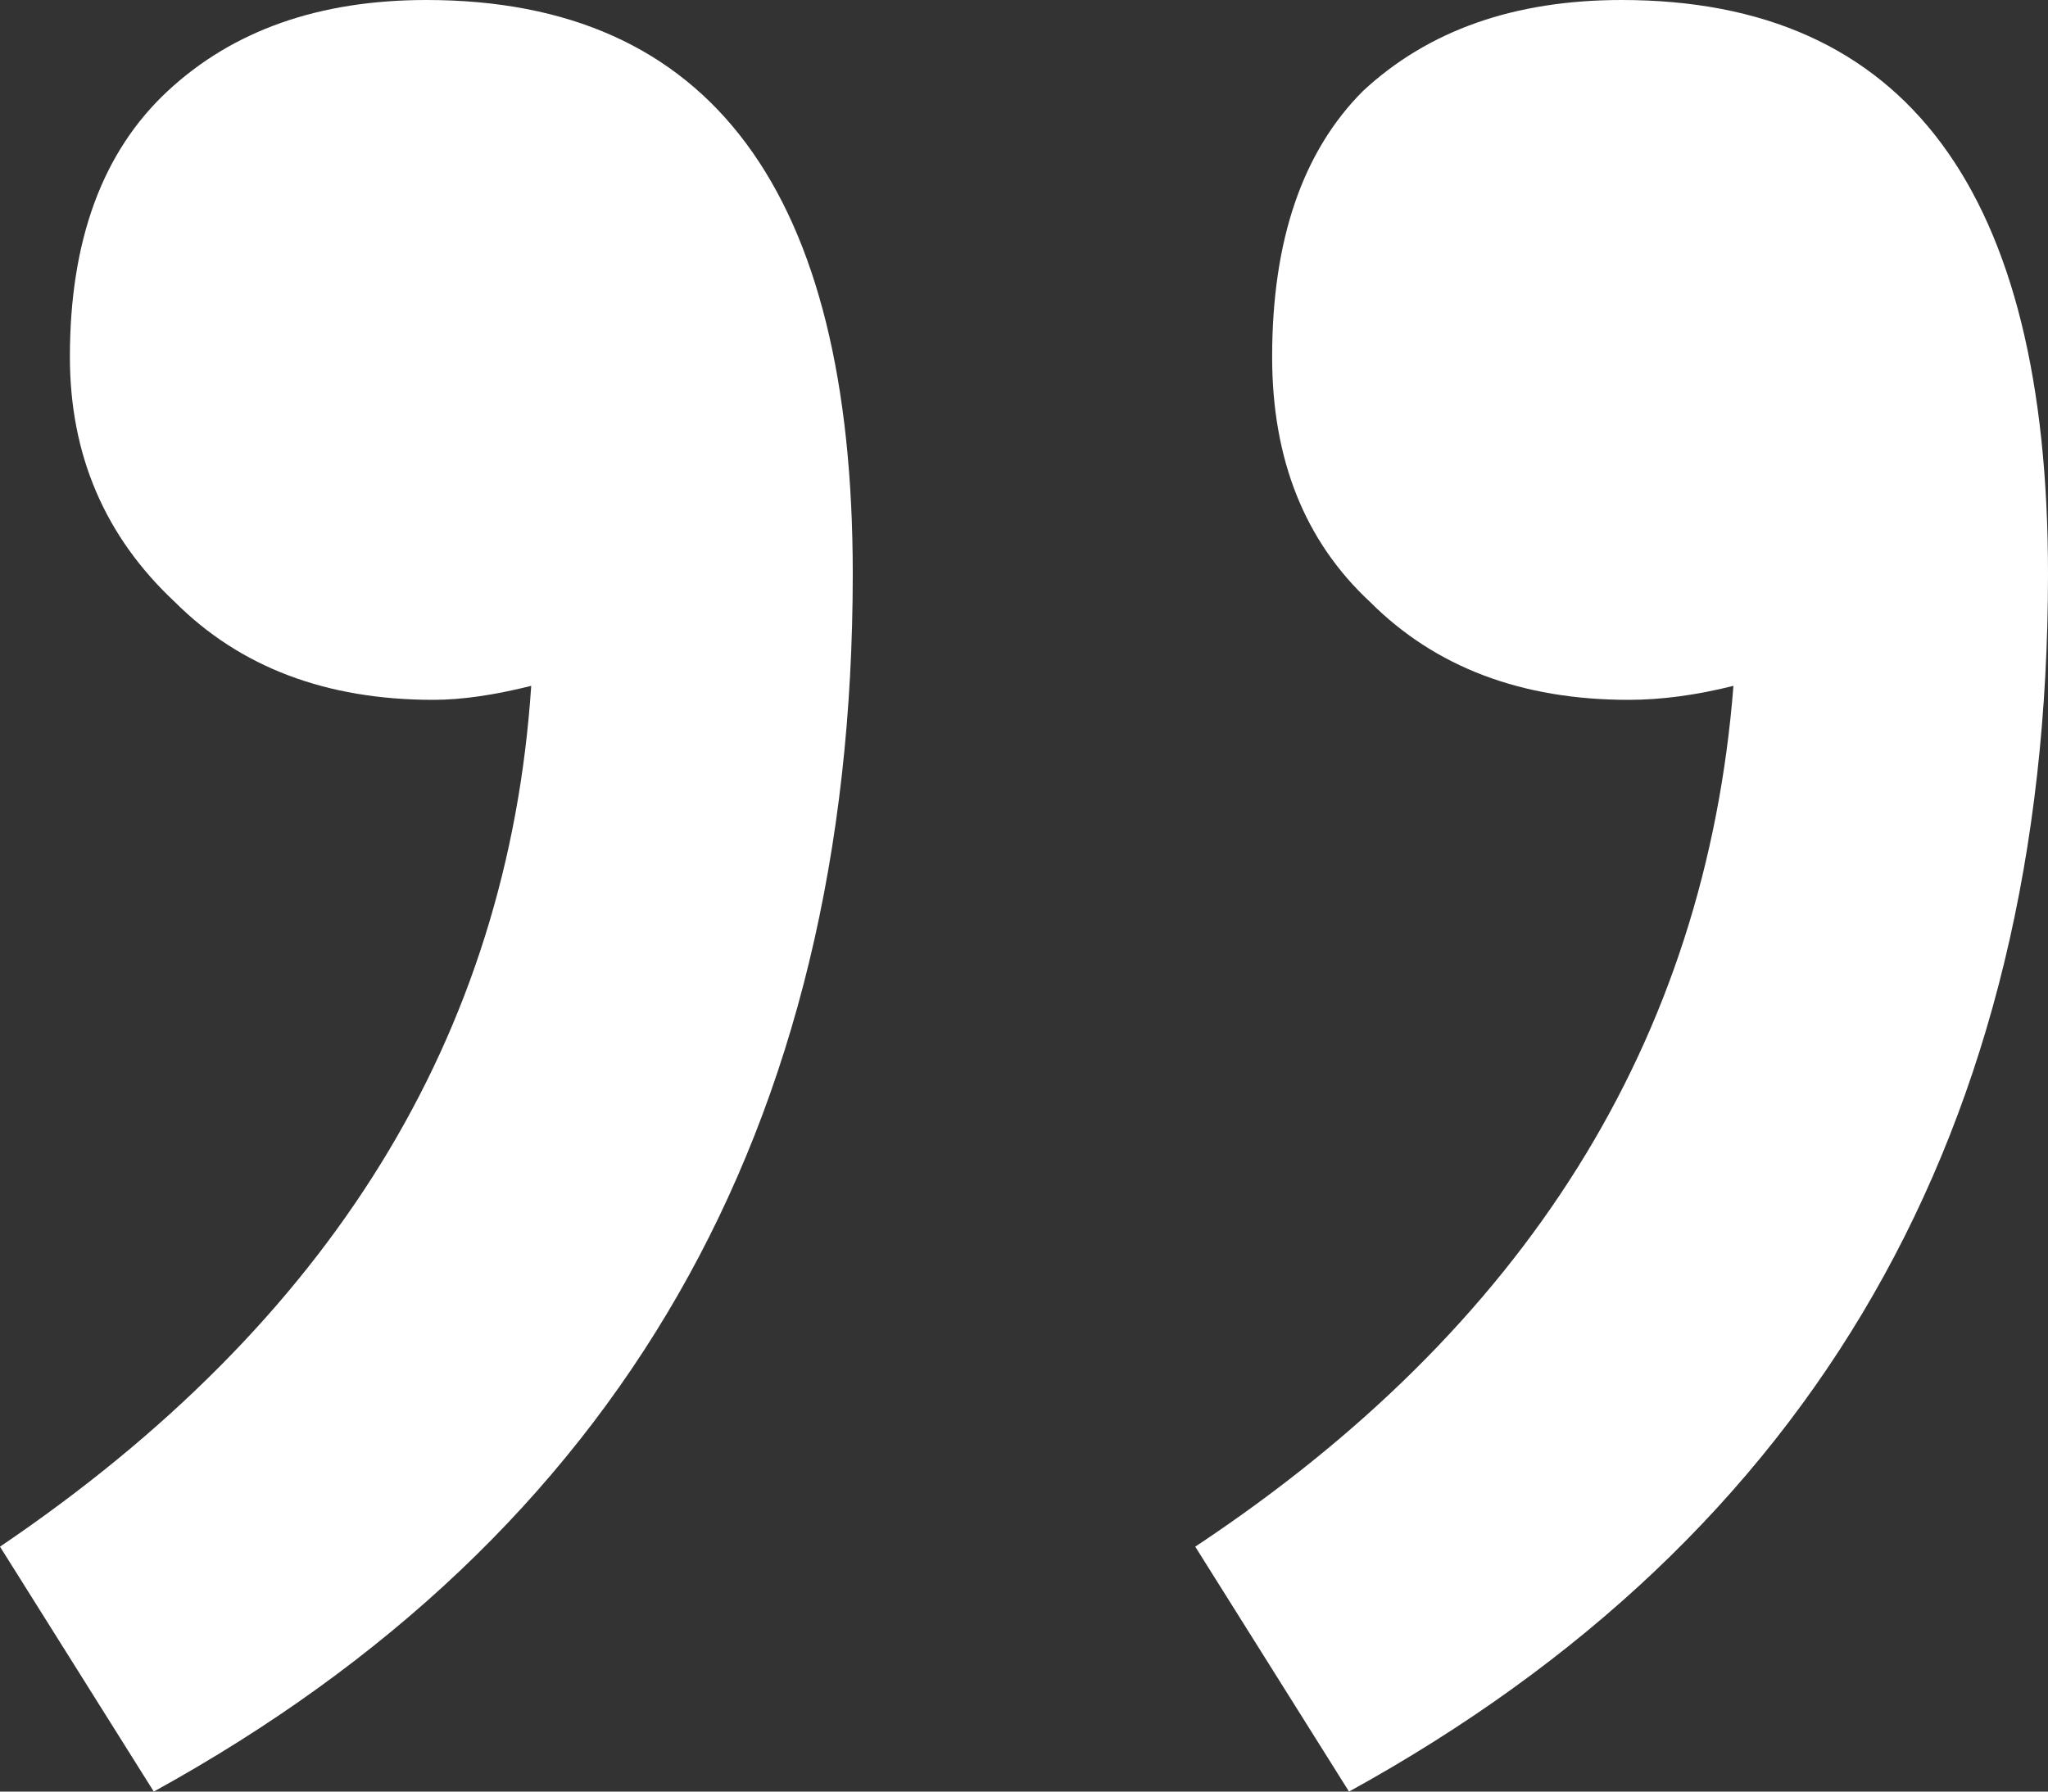 <svg width="80" height="70" viewBox="0 0 80 70" fill="none" xmlns="http://www.w3.org/2000/svg">
<rect x="0" y="0" width="80" height="70" fill="#333333" stroke="none"/>
<path fill-rule="evenodd" clip-rule="evenodd" d="M33.311 22.422C33.311 7.474 27.759 0 16.655 0C12.469 0 9.101 1.185 6.553 3.555C4.005 5.924 2.73 9.388 2.73 13.945C2.73 17.773 4.096 20.963 6.826 23.516C9.374 26.068 12.742 27.344 16.928 27.344C18.02 27.344 19.295 27.162 20.751 26.797C19.841 40.469 12.924 51.68 0 60.43L6.007 70C24.209 59.974 33.311 44.115 33.311 22.422ZM80 22.422C80 7.474 74.448 0 63.345 0C59.158 0 55.791 1.185 53.242 3.555C50.876 5.924 49.693 9.388 49.693 13.945C49.693 17.956 50.967 21.146 53.515 23.516C56.064 26.068 59.431 27.344 63.618 27.344C64.892 27.344 66.257 27.162 67.713 26.797C66.621 40.651 59.613 51.862 46.689 60.43L52.696 70C70.899 59.974 80 44.115 80 22.422Z" fill="white"/>
</svg>
